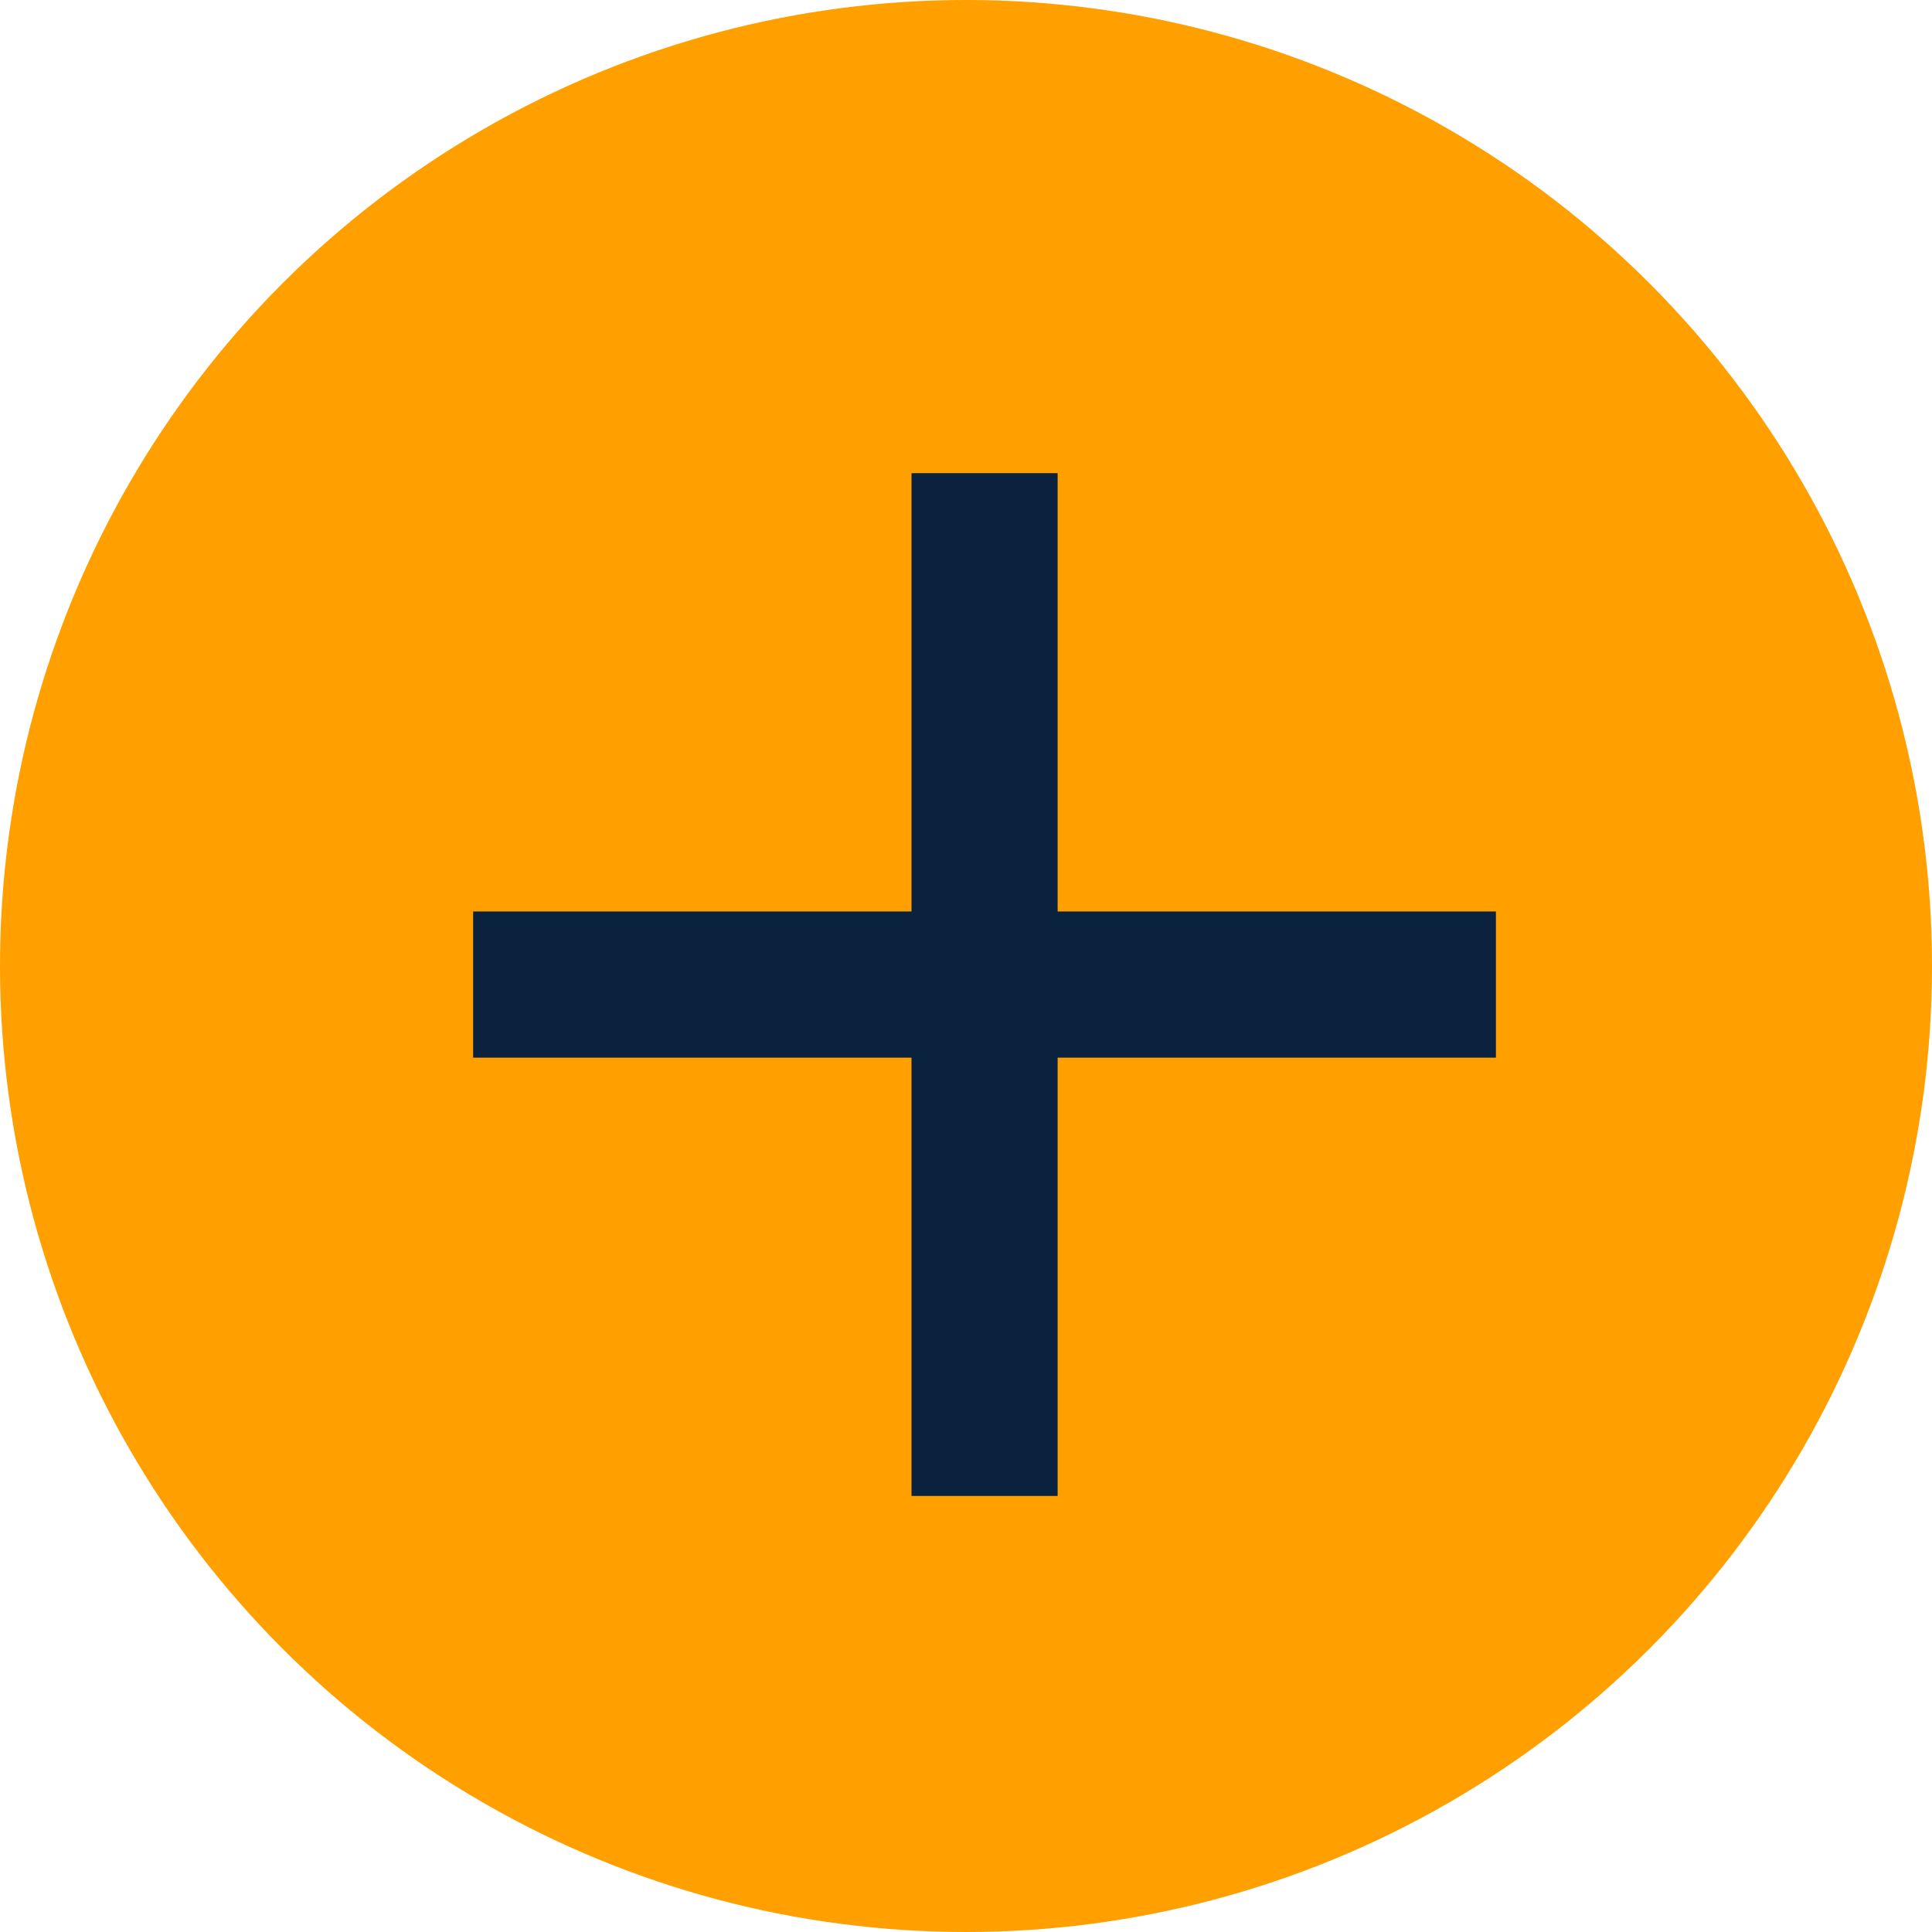 <svg xmlns="http://www.w3.org/2000/svg" width="24.5" height="24.5" viewBox="0 0 24.5 24.5">
    <defs>
        <style>
            .class-color-collab-1{fill:#ff9f00}.plus-cls-2{fill:#0a223e}
        </style>
    </defs>
    <g id="Group_6134" data-name="Group 6134" transform="translate(-992 -66)">
        <ellipse id="Ellipse_475" cx="12.25" cy="12.25" class="class-color-collab-1" data-name="Ellipse 475" rx="12.25" ry="12.25" transform="translate(992 66)"/>
        <g id="add-plus-button" transform="translate(998 72)">
            <g id="add">
                <path id="Path_13474" d="M12.97 7.412H7.412v5.558H5.559V7.412H0V5.559h5.559V0h1.853v5.559h5.558z" class="plus-cls-2" data-name="Path 13474"/>
            </g>
        </g>
    </g>
</svg>
